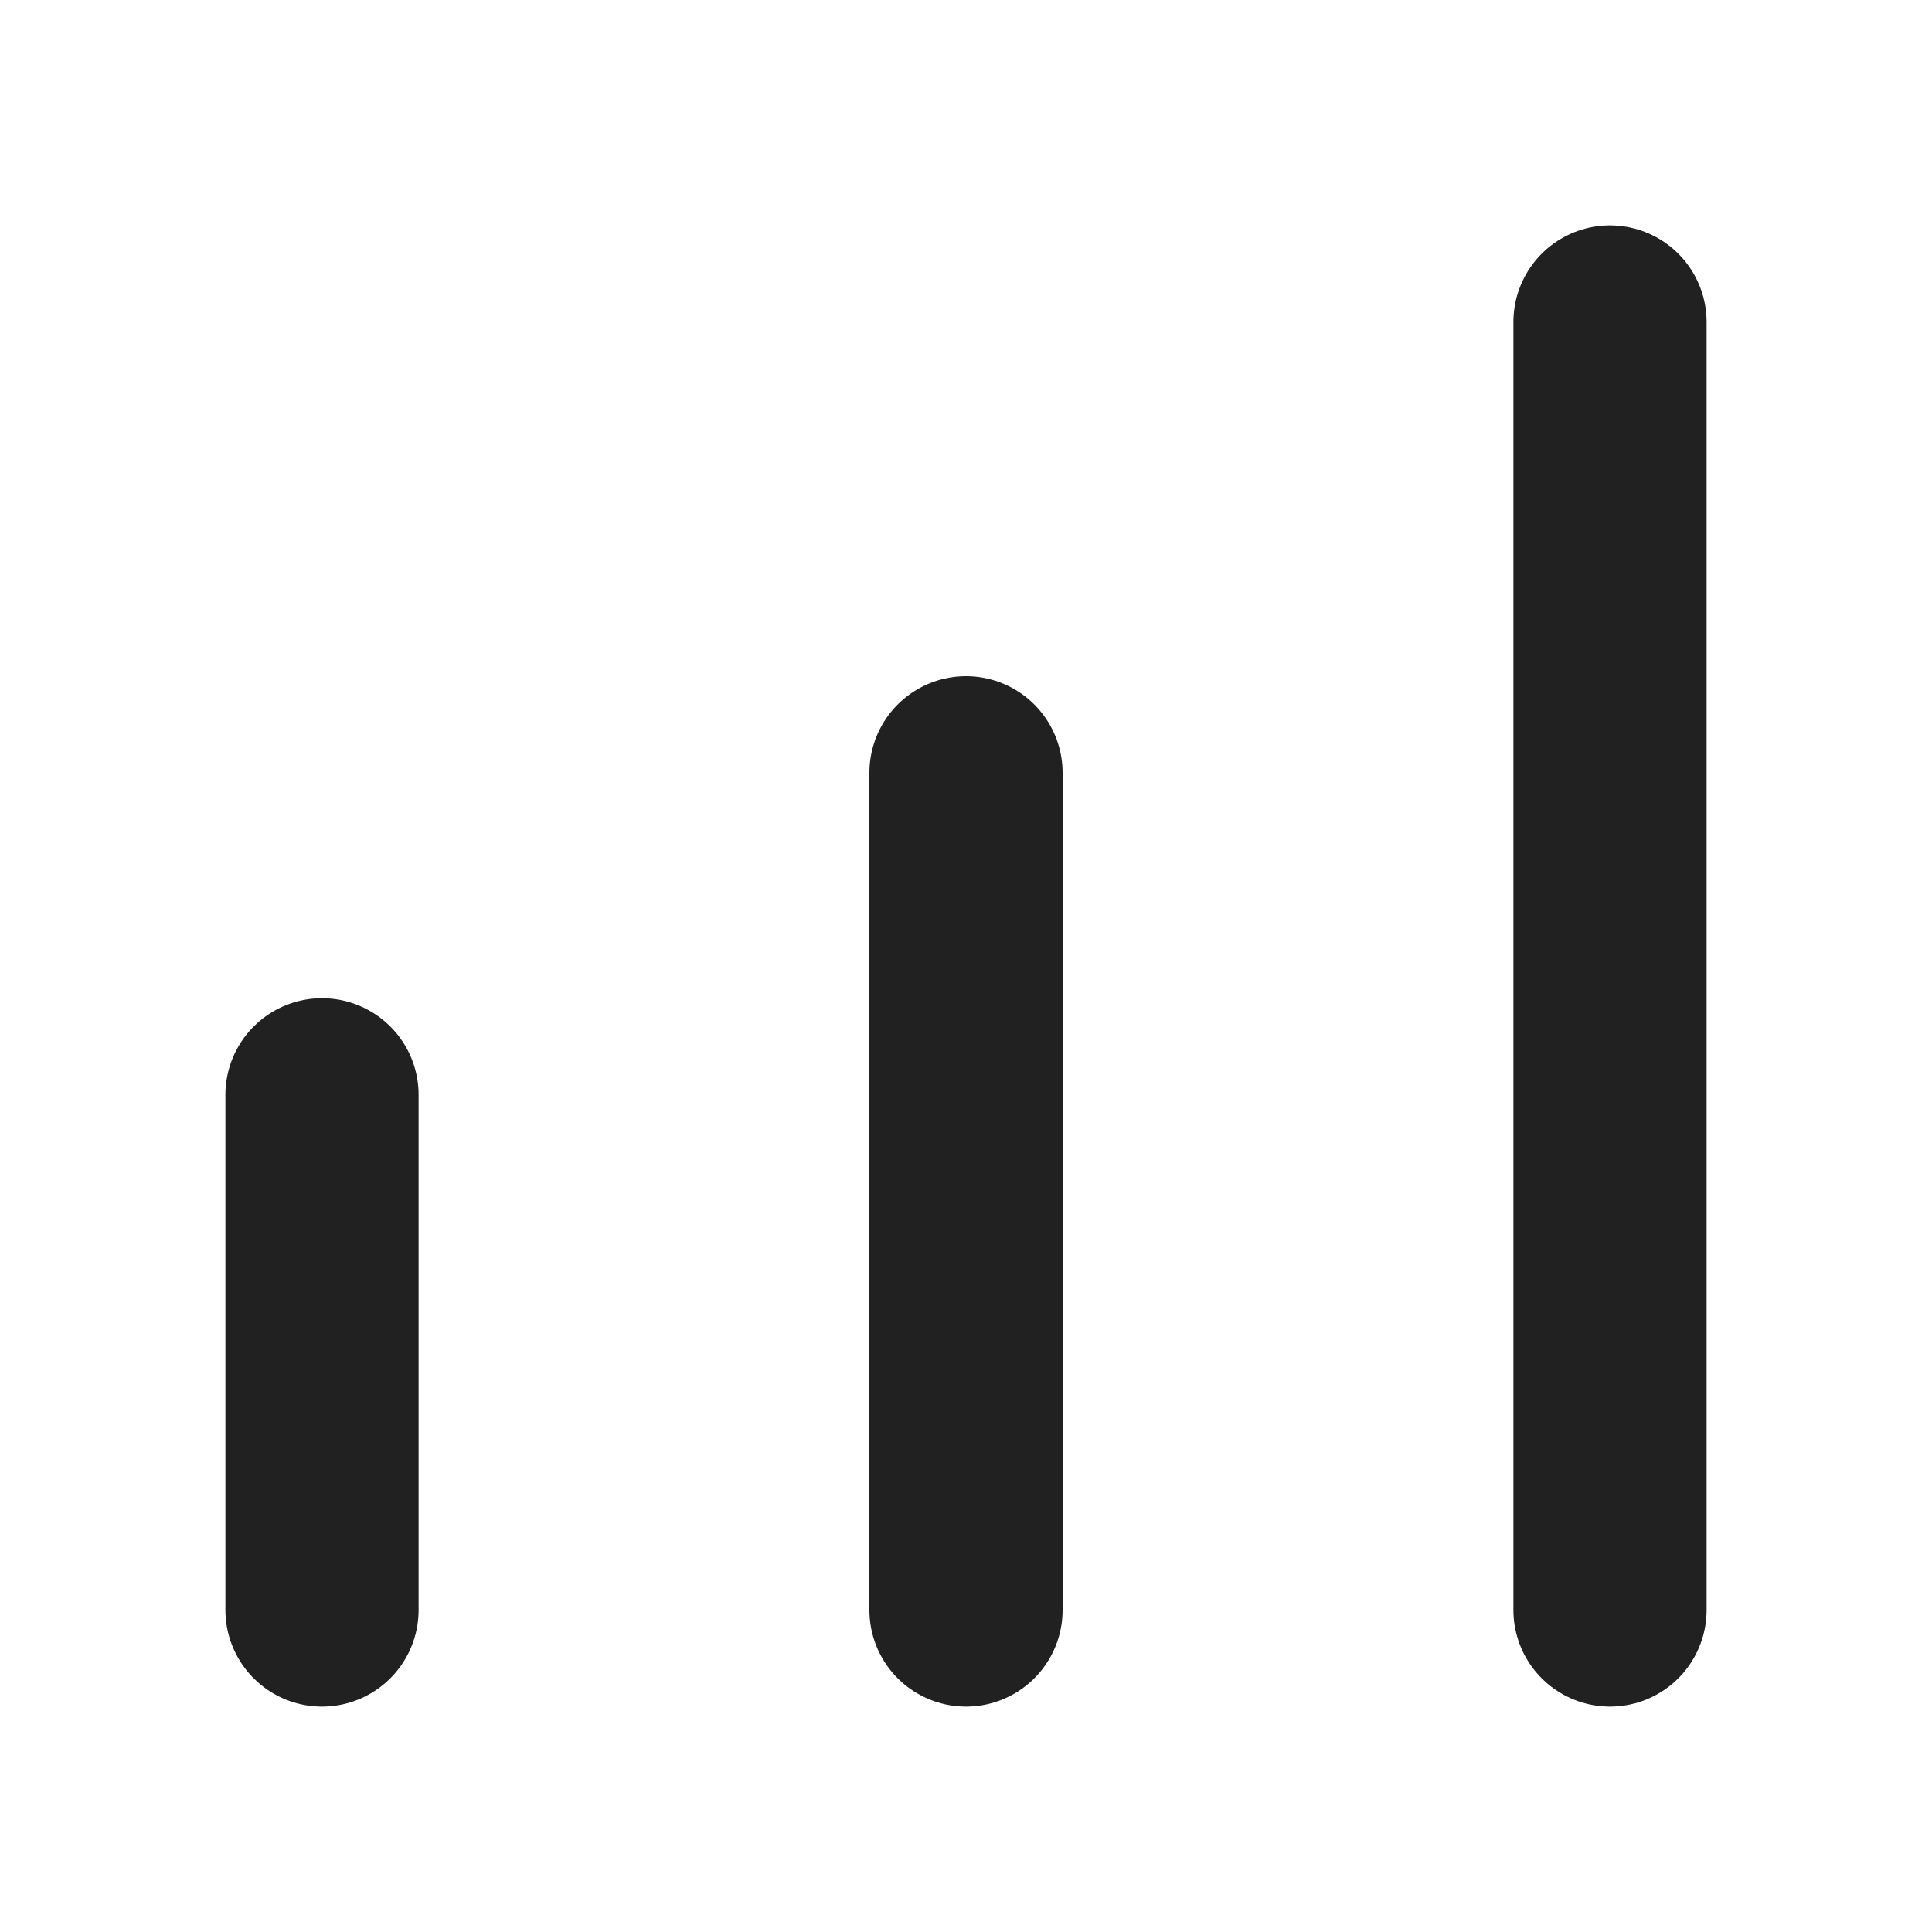 <!-- Copyright (c) 2022 - 2023 Jan Stehno -->
<svg xmlns="http://www.w3.org/2000/svg" viewBox="0 0 30 30">
    <line x1="25" y1="5" x2="25" y2="25" fill="none" stroke="#212121" stroke-linecap="round"
        stroke-linejoin="round" stroke-width="3" />
    <line x1="15" y1="12" x2="15" y2="25" fill="none" stroke="#212121" stroke-linecap="round"
        stroke-linejoin="round" stroke-width="3" />
    <line x1="5" y1="17" x2="5" y2="25" fill="none" stroke="#212121" stroke-linecap="round"
        stroke-linejoin="round" stroke-width="3" />
    <rect width="30" height="30" fill="none" />
</svg>